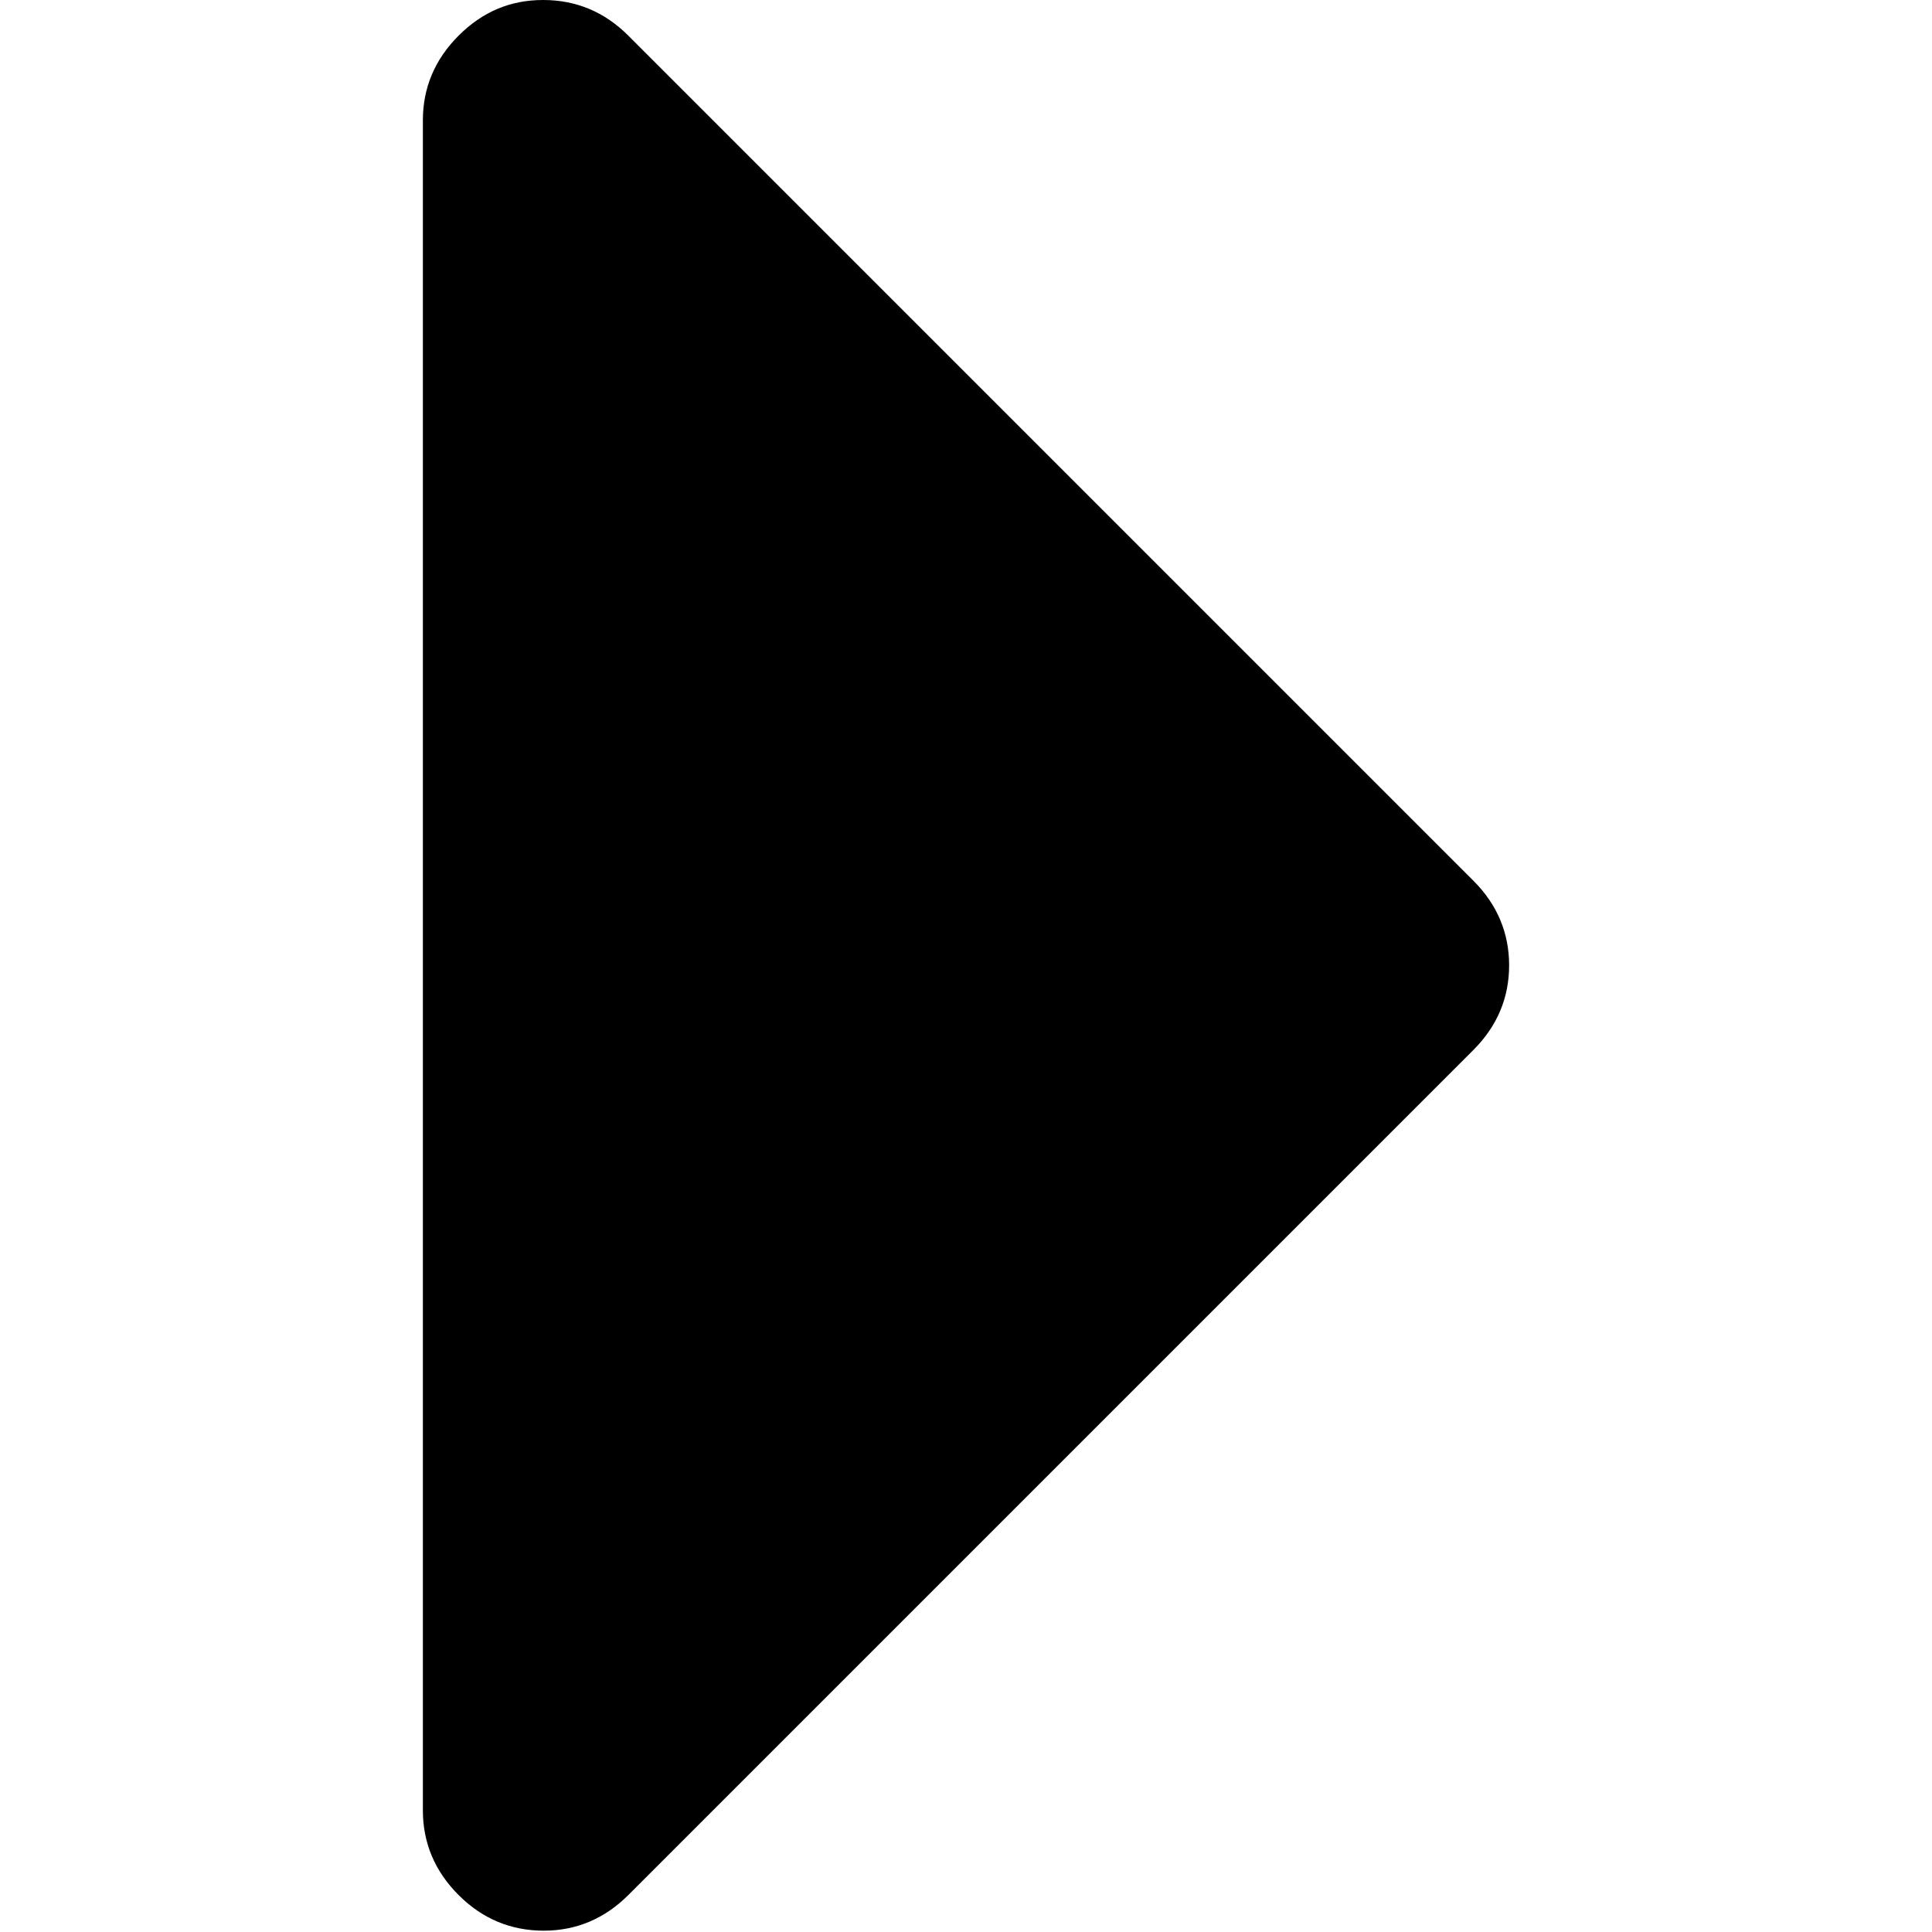 <svg viewBox="0 0 292.4 292.4"><path d="M223 133.3L95.1 5.4C91.5 1.8 87.2 0 82.2 0c-5 0-9.2 1.8-12.8 5.4 -3.6 3.6-5.4 7.9-5.4 12.8v255.8c0 4.9 1.8 9.2 5.4 12.8 3.6 3.6 7.9 5.4 12.9 5.4 4.9 0 9.2-1.8 12.8-5.4l127.9-127.9c3.6-3.6 5.4-7.9 5.4-12.8C228.4 141.2 226.6 136.9 223 133.3z"/></svg>
